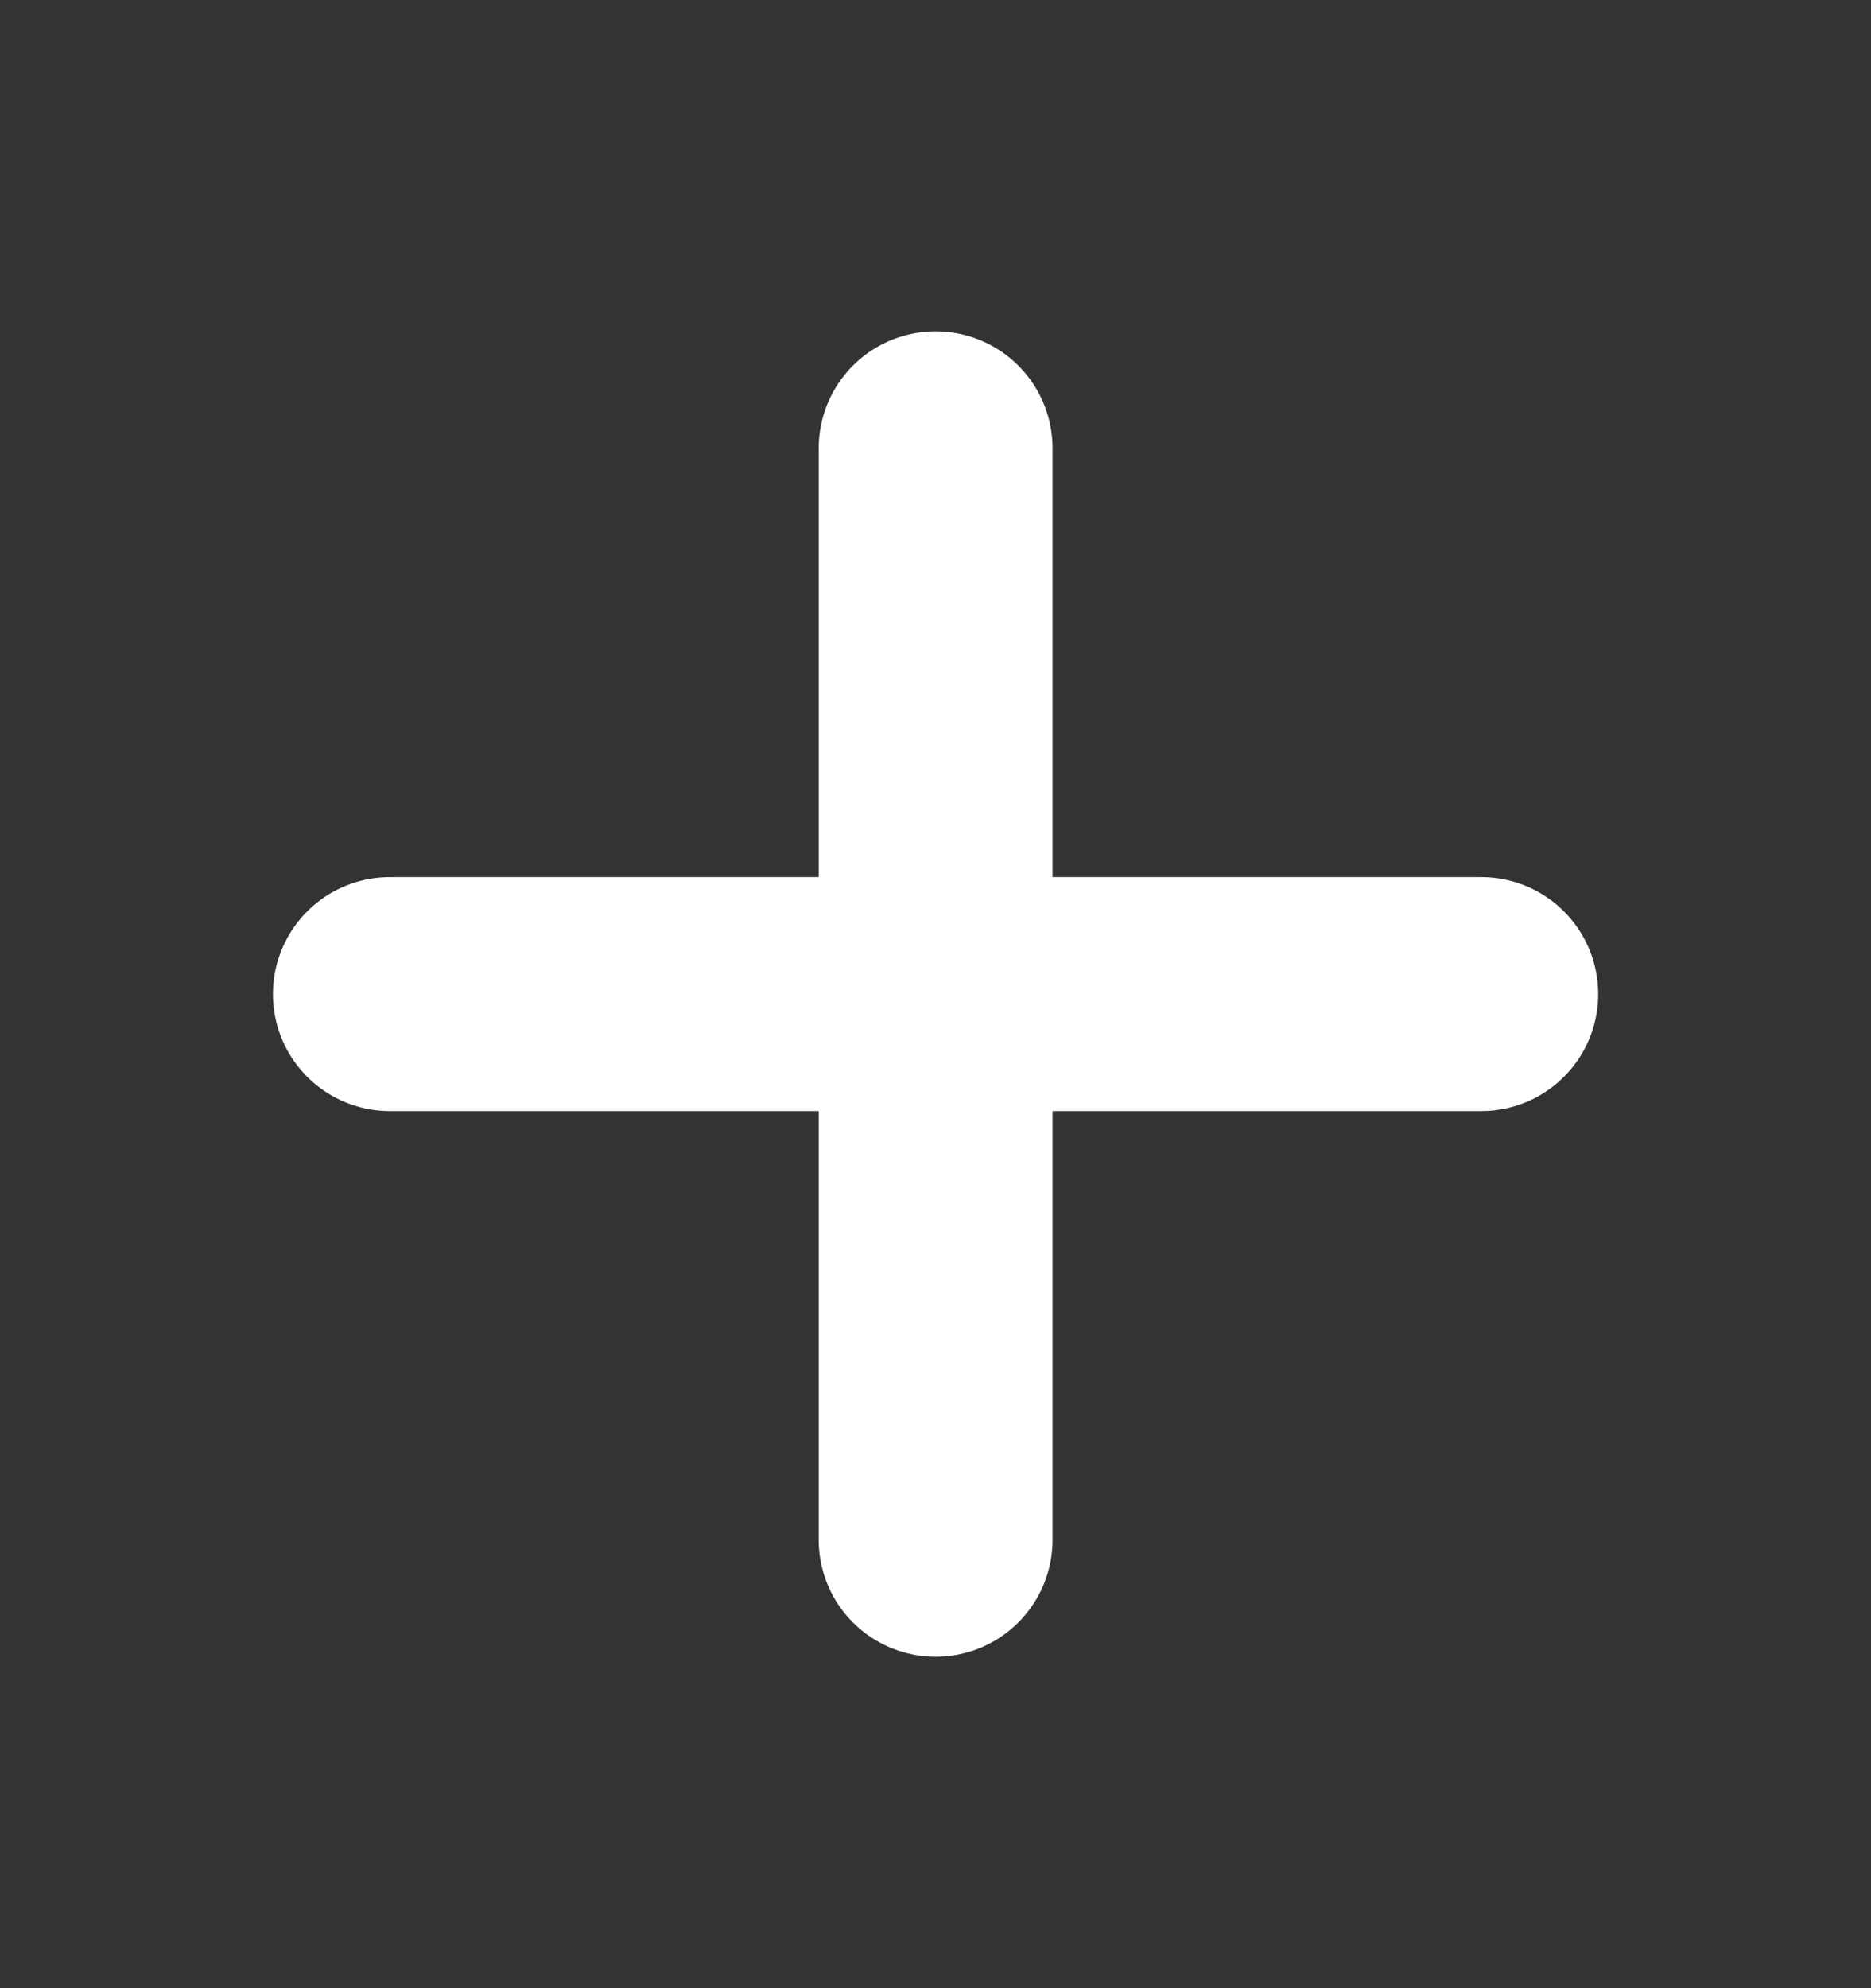 <svg width="16" height="17" viewBox="0 0 16 17" fill="none" xmlns="http://www.w3.org/2000/svg">
<rect x="0" y="0" width="16" height="17" fill="#333333" stroke="none"/>
<path d="M8.001 8.5H3.334H8.001Z" fill="#4AA366"/>
<path d="M8.001 3.833V8.5M8.001 8.5V13.166M8.001 8.5H12.667M8.001 8.5H3.334" stroke="white" stroke-width="2" stroke-linecap="round" stroke-linejoin="round"/>
</svg>
